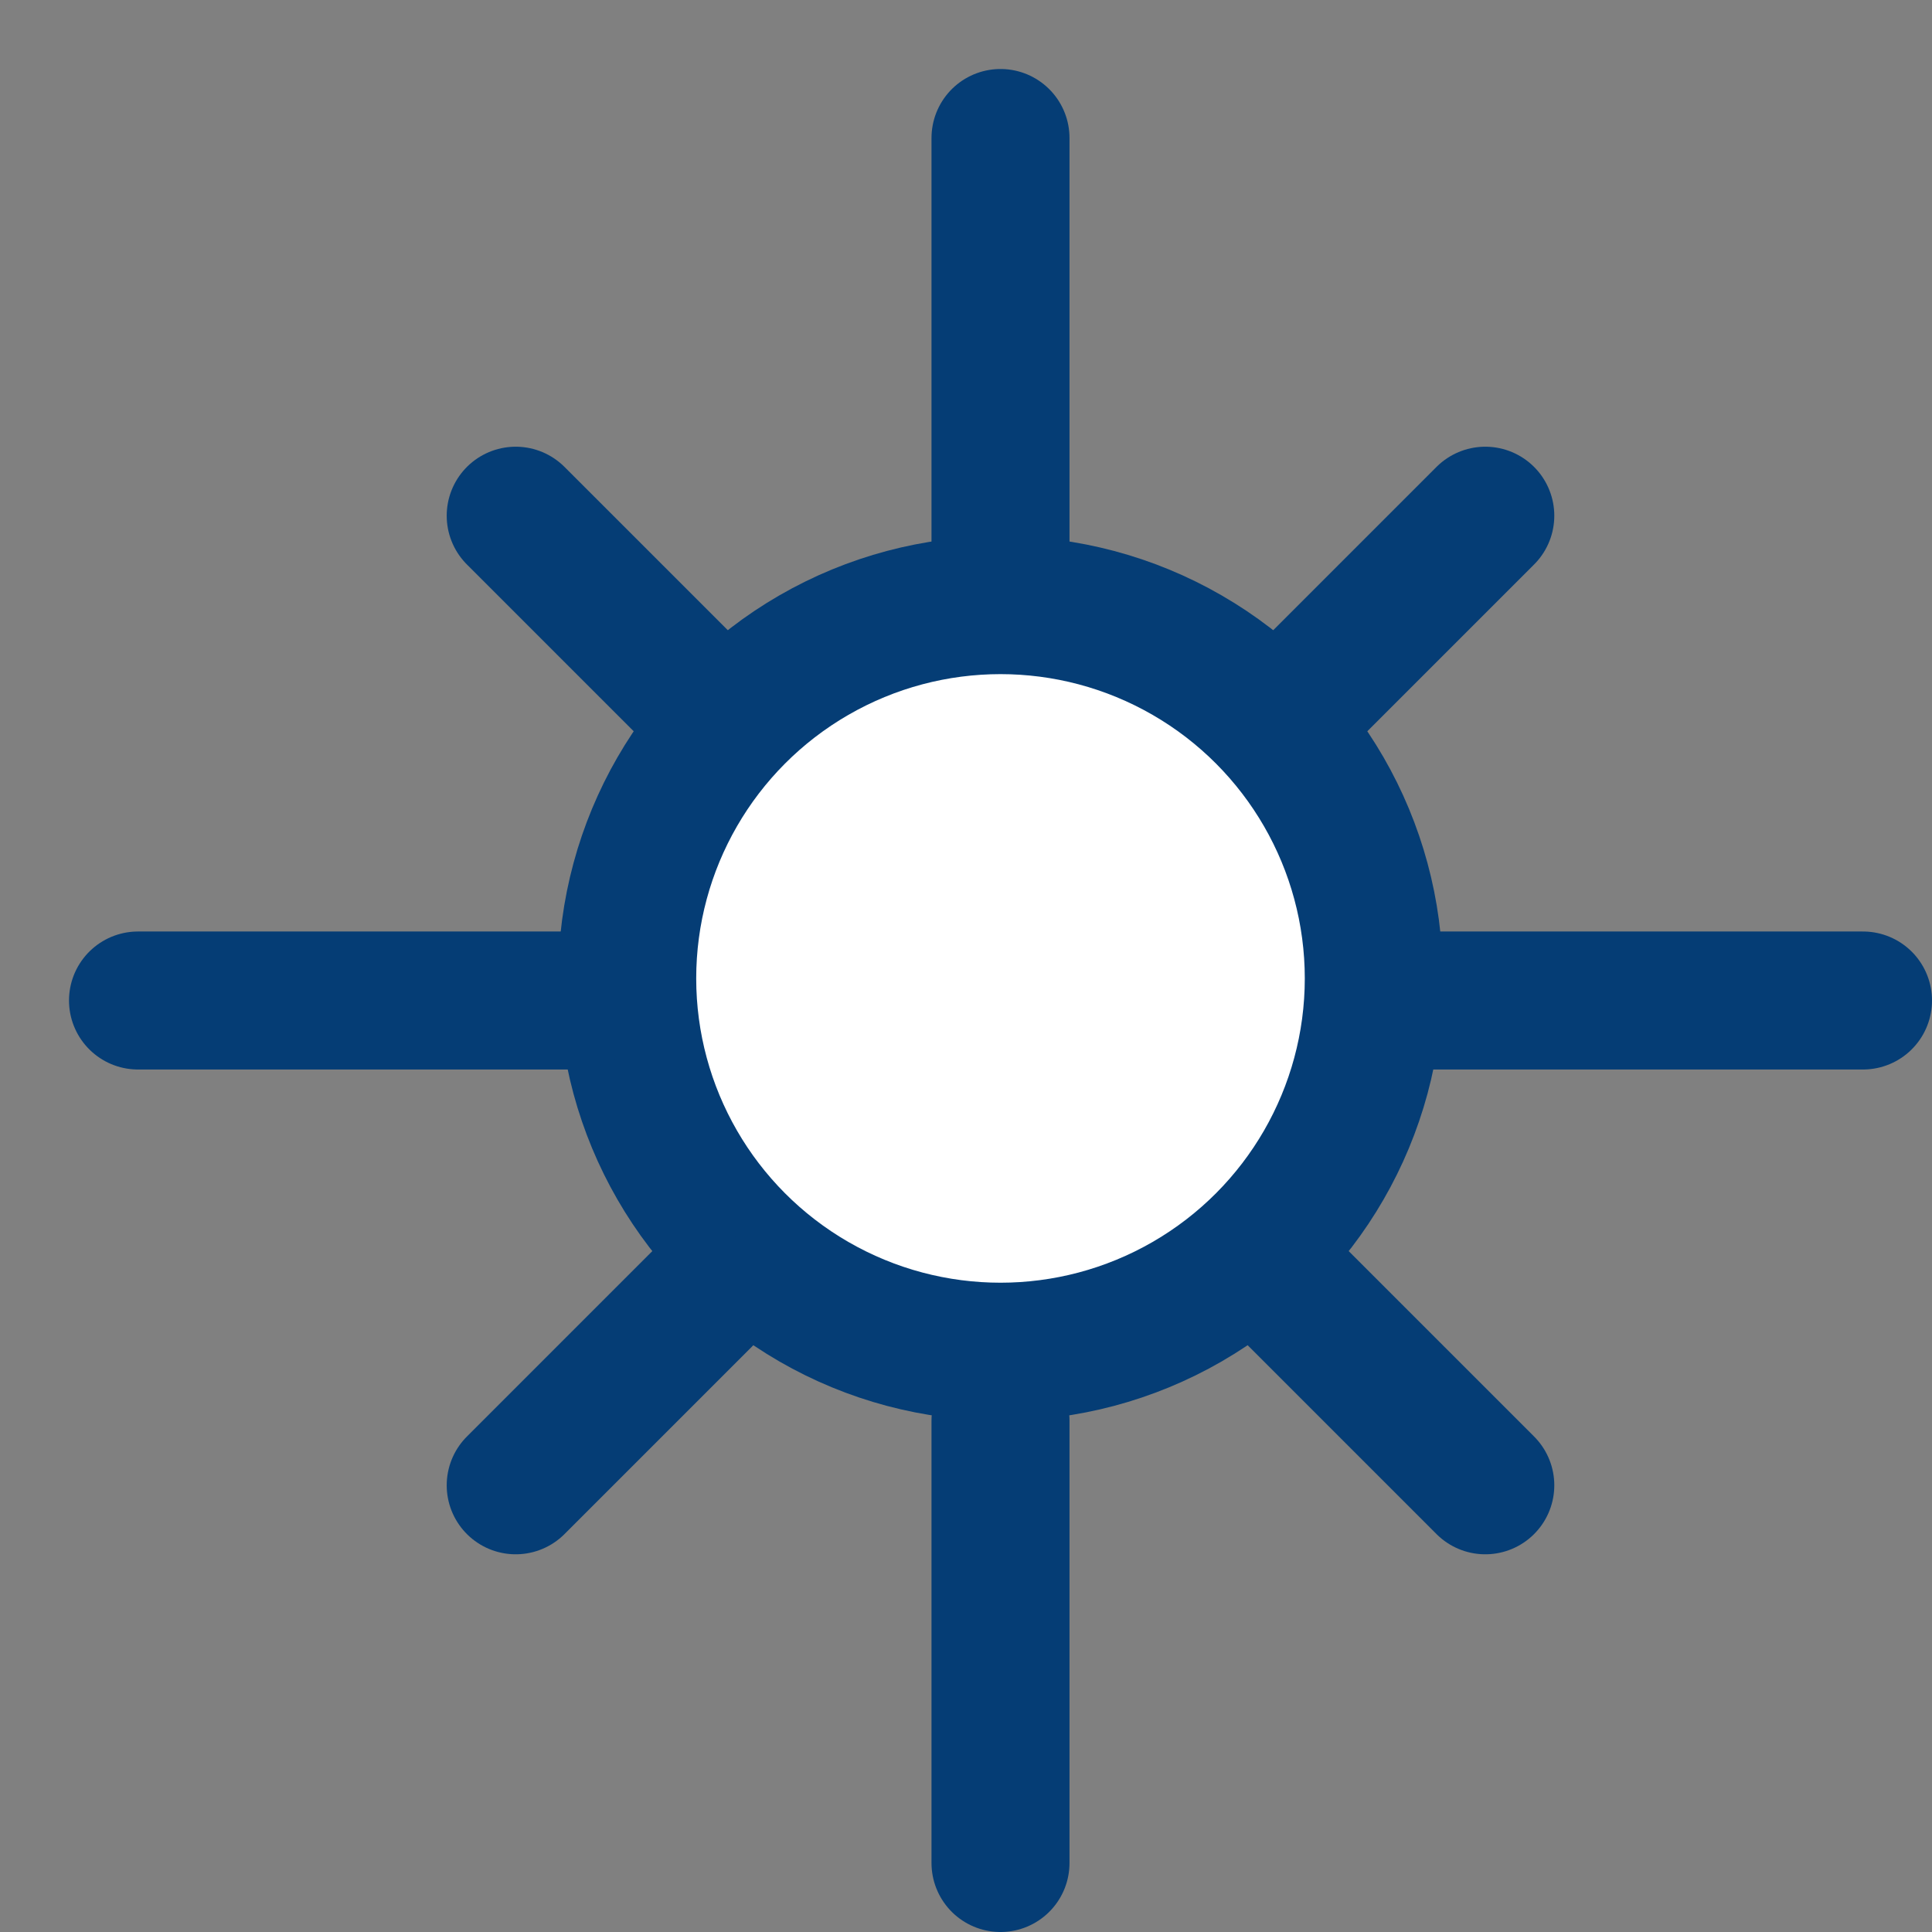 <svg width="14" height="14" viewBox="0 0 14 14" fill="none" xmlns="http://www.w3.org/2000/svg">
<rect x="0" y="0" width="14" height="14" fill="#808080" stroke="none"/>
<circle cx="7.25" cy="7.09" r="2.705" stroke="#053D75" fill="#FFFFFF"/>
<path d="M7.25 4.205V1" stroke="#053D75" stroke-linecap="round"/>
<path d="M9.403 5.097L10.763 3.737" stroke="#053D75" stroke-linecap="round"/>
<path d="M10.295 7.25L13.5 7.25" stroke="#053D75" stroke-linecap="round"/>
<path d="M9.403 9.403L10.763 10.763" stroke="#053D75" stroke-linecap="round"/>
<path d="M7.25 13.5V10.295" stroke="#053D75" stroke-linecap="round"/>
<path d="M3.737 10.763L5.097 9.403" stroke="#053D75" stroke-linecap="round"/>
<path d="M1 7.25L4.205 7.25" stroke="#053D75" stroke-linecap="round"/>
<path d="M3.737 3.737L5.097 5.097" stroke="#053D75" stroke-linecap="round"/>
</svg>

